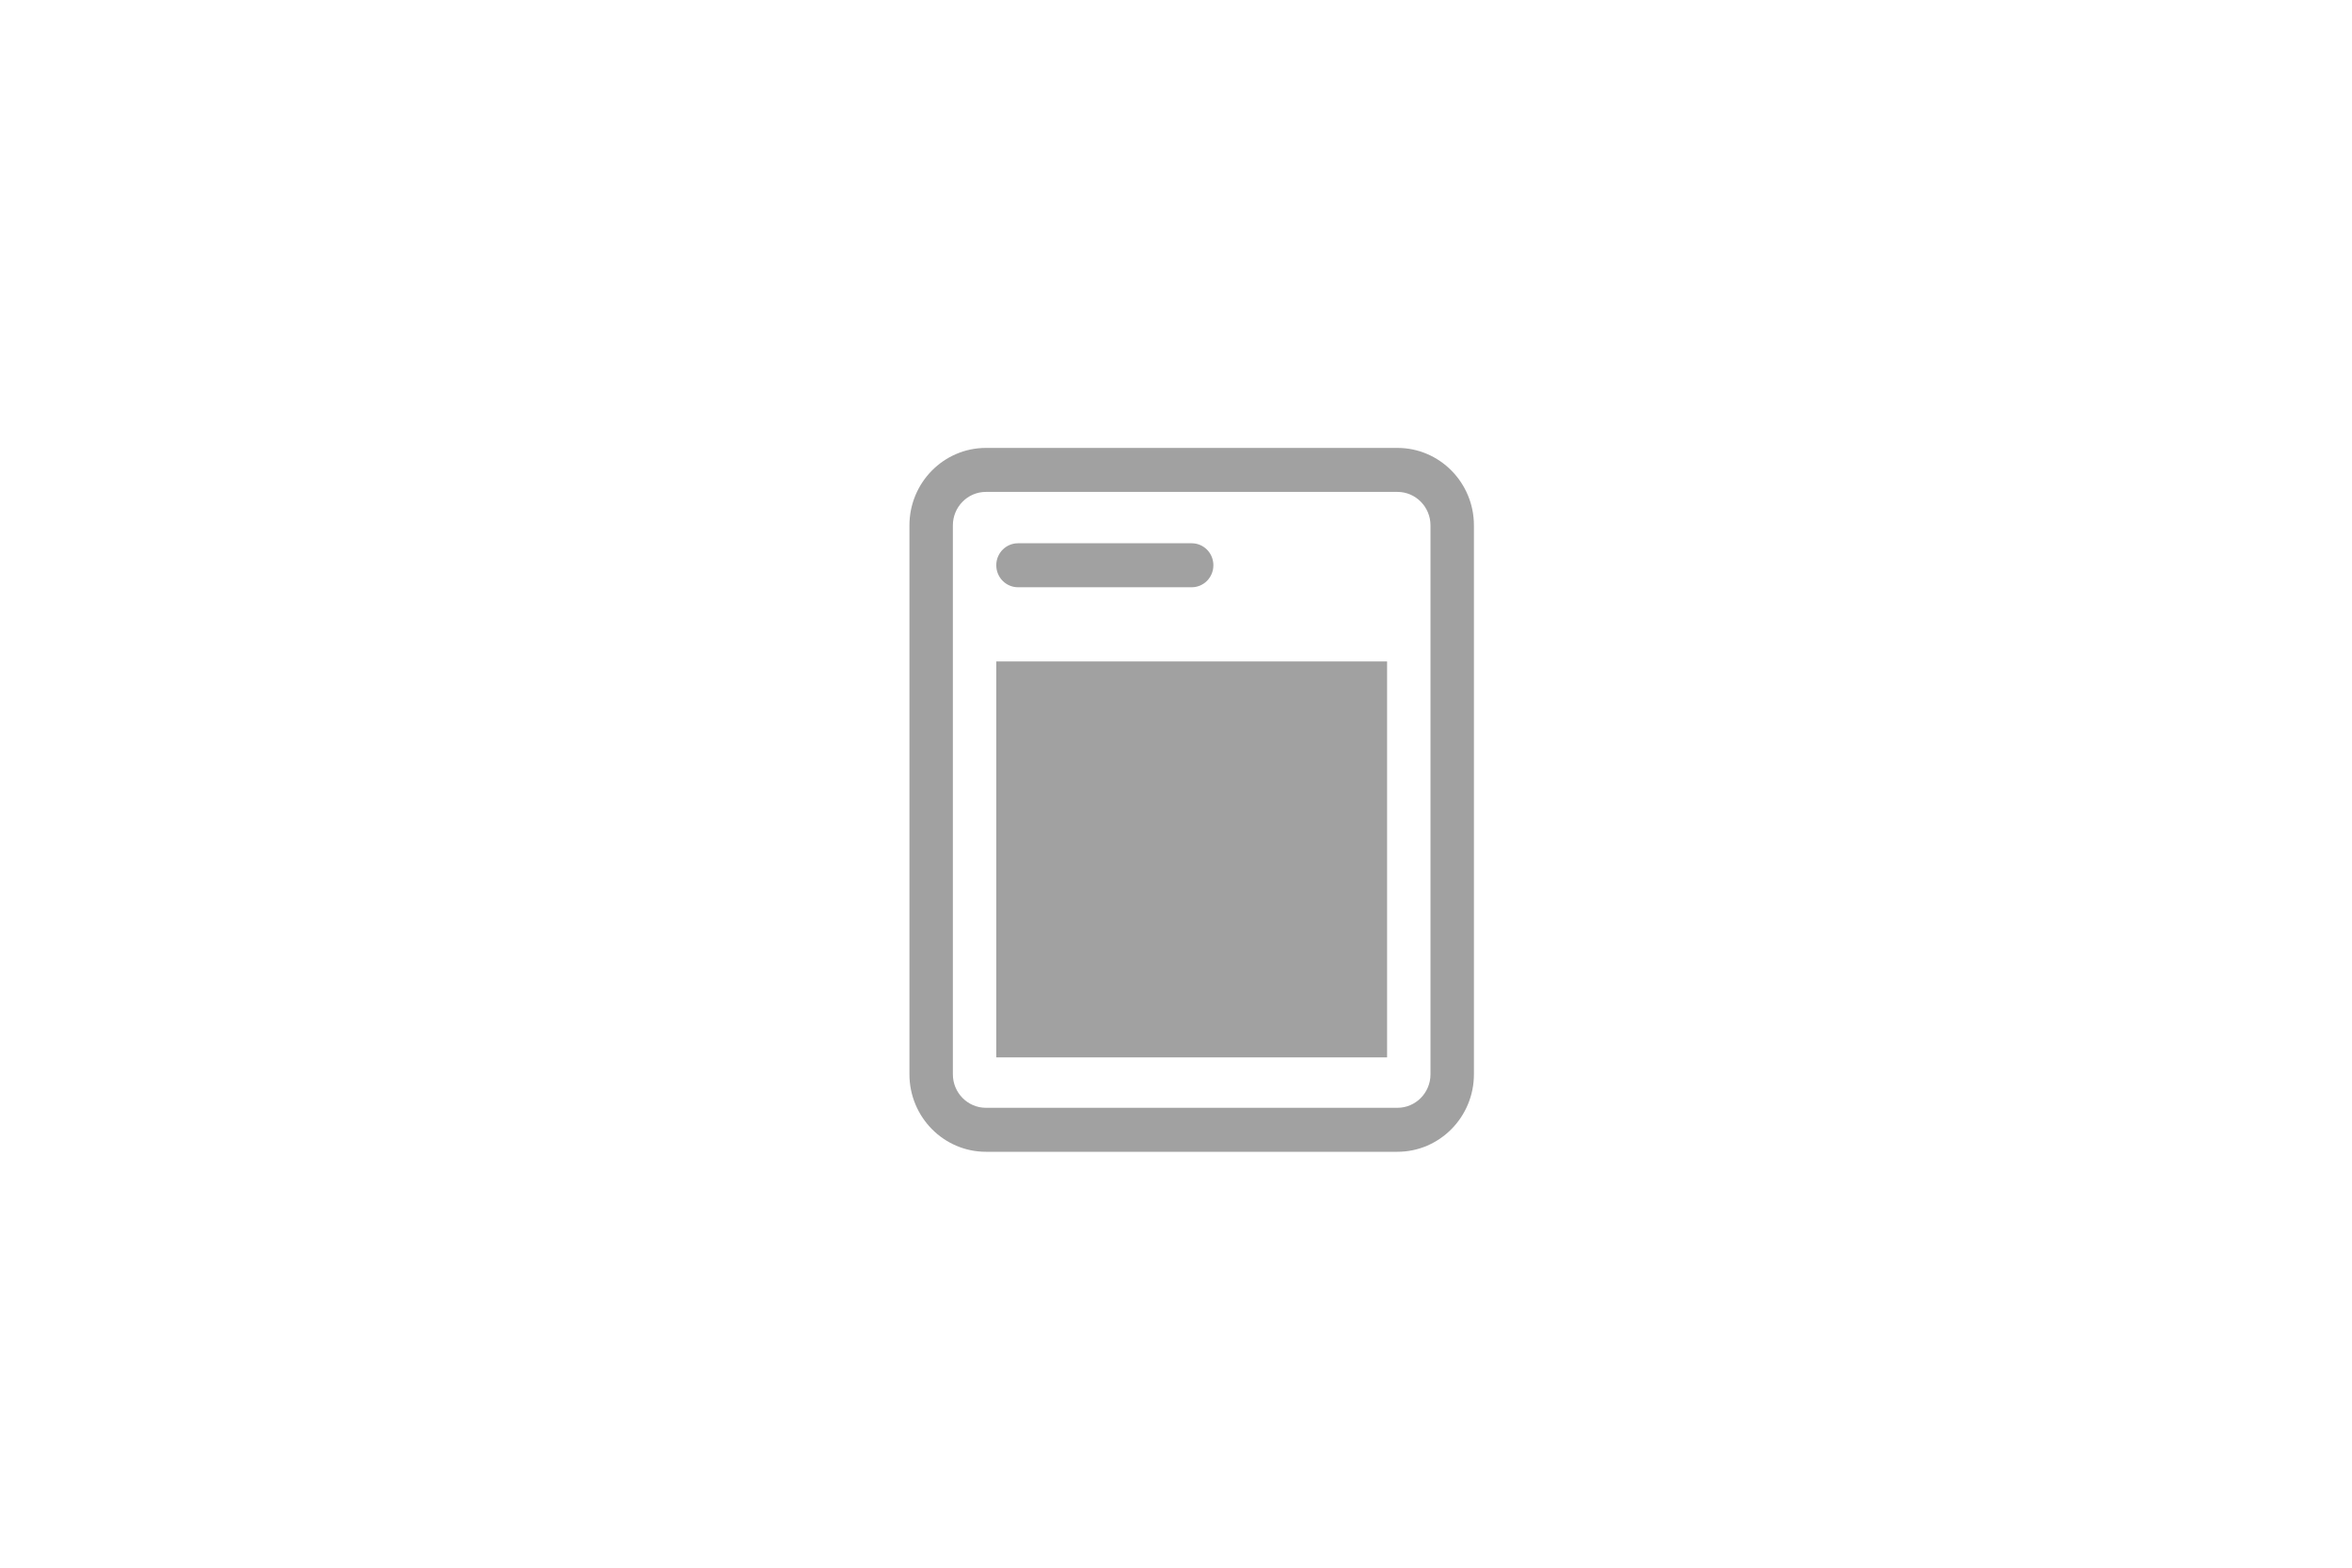 <svg width="75" height="50" viewBox="0 0 75 50" fill="none" xmlns="http://www.w3.org/2000/svg">
<path fill-rule="evenodd" clip-rule="evenodd" d="M45.615 34.264V16.756C45.615 16.168 45.143 15.689 44.562 15.689H31.438C30.857 15.689 30.385 16.168 30.385 16.756V34.264C30.385 34.853 30.857 35.332 31.438 35.332H44.562C45.143 35.332 45.615 34.853 45.615 34.264ZM44.562 14.286C45.906 14.286 47 15.394 47 16.756V34.264C47 35.626 45.906 36.735 44.562 36.735H31.438C30.094 36.735 29 35.626 29 34.264V16.756C29 15.394 30.094 14.286 31.438 14.286H44.562ZM31.769 33.724H44.231V21.096H31.769V33.724ZM32.462 18.73H38C38.383 18.73 38.692 18.416 38.692 18.028C38.692 17.64 38.383 17.327 38 17.327H32.462C32.079 17.327 31.769 17.64 31.769 18.028C31.769 18.416 32.079 18.73 32.462 18.73Z" fill="#A1A1A1"/>
</svg>